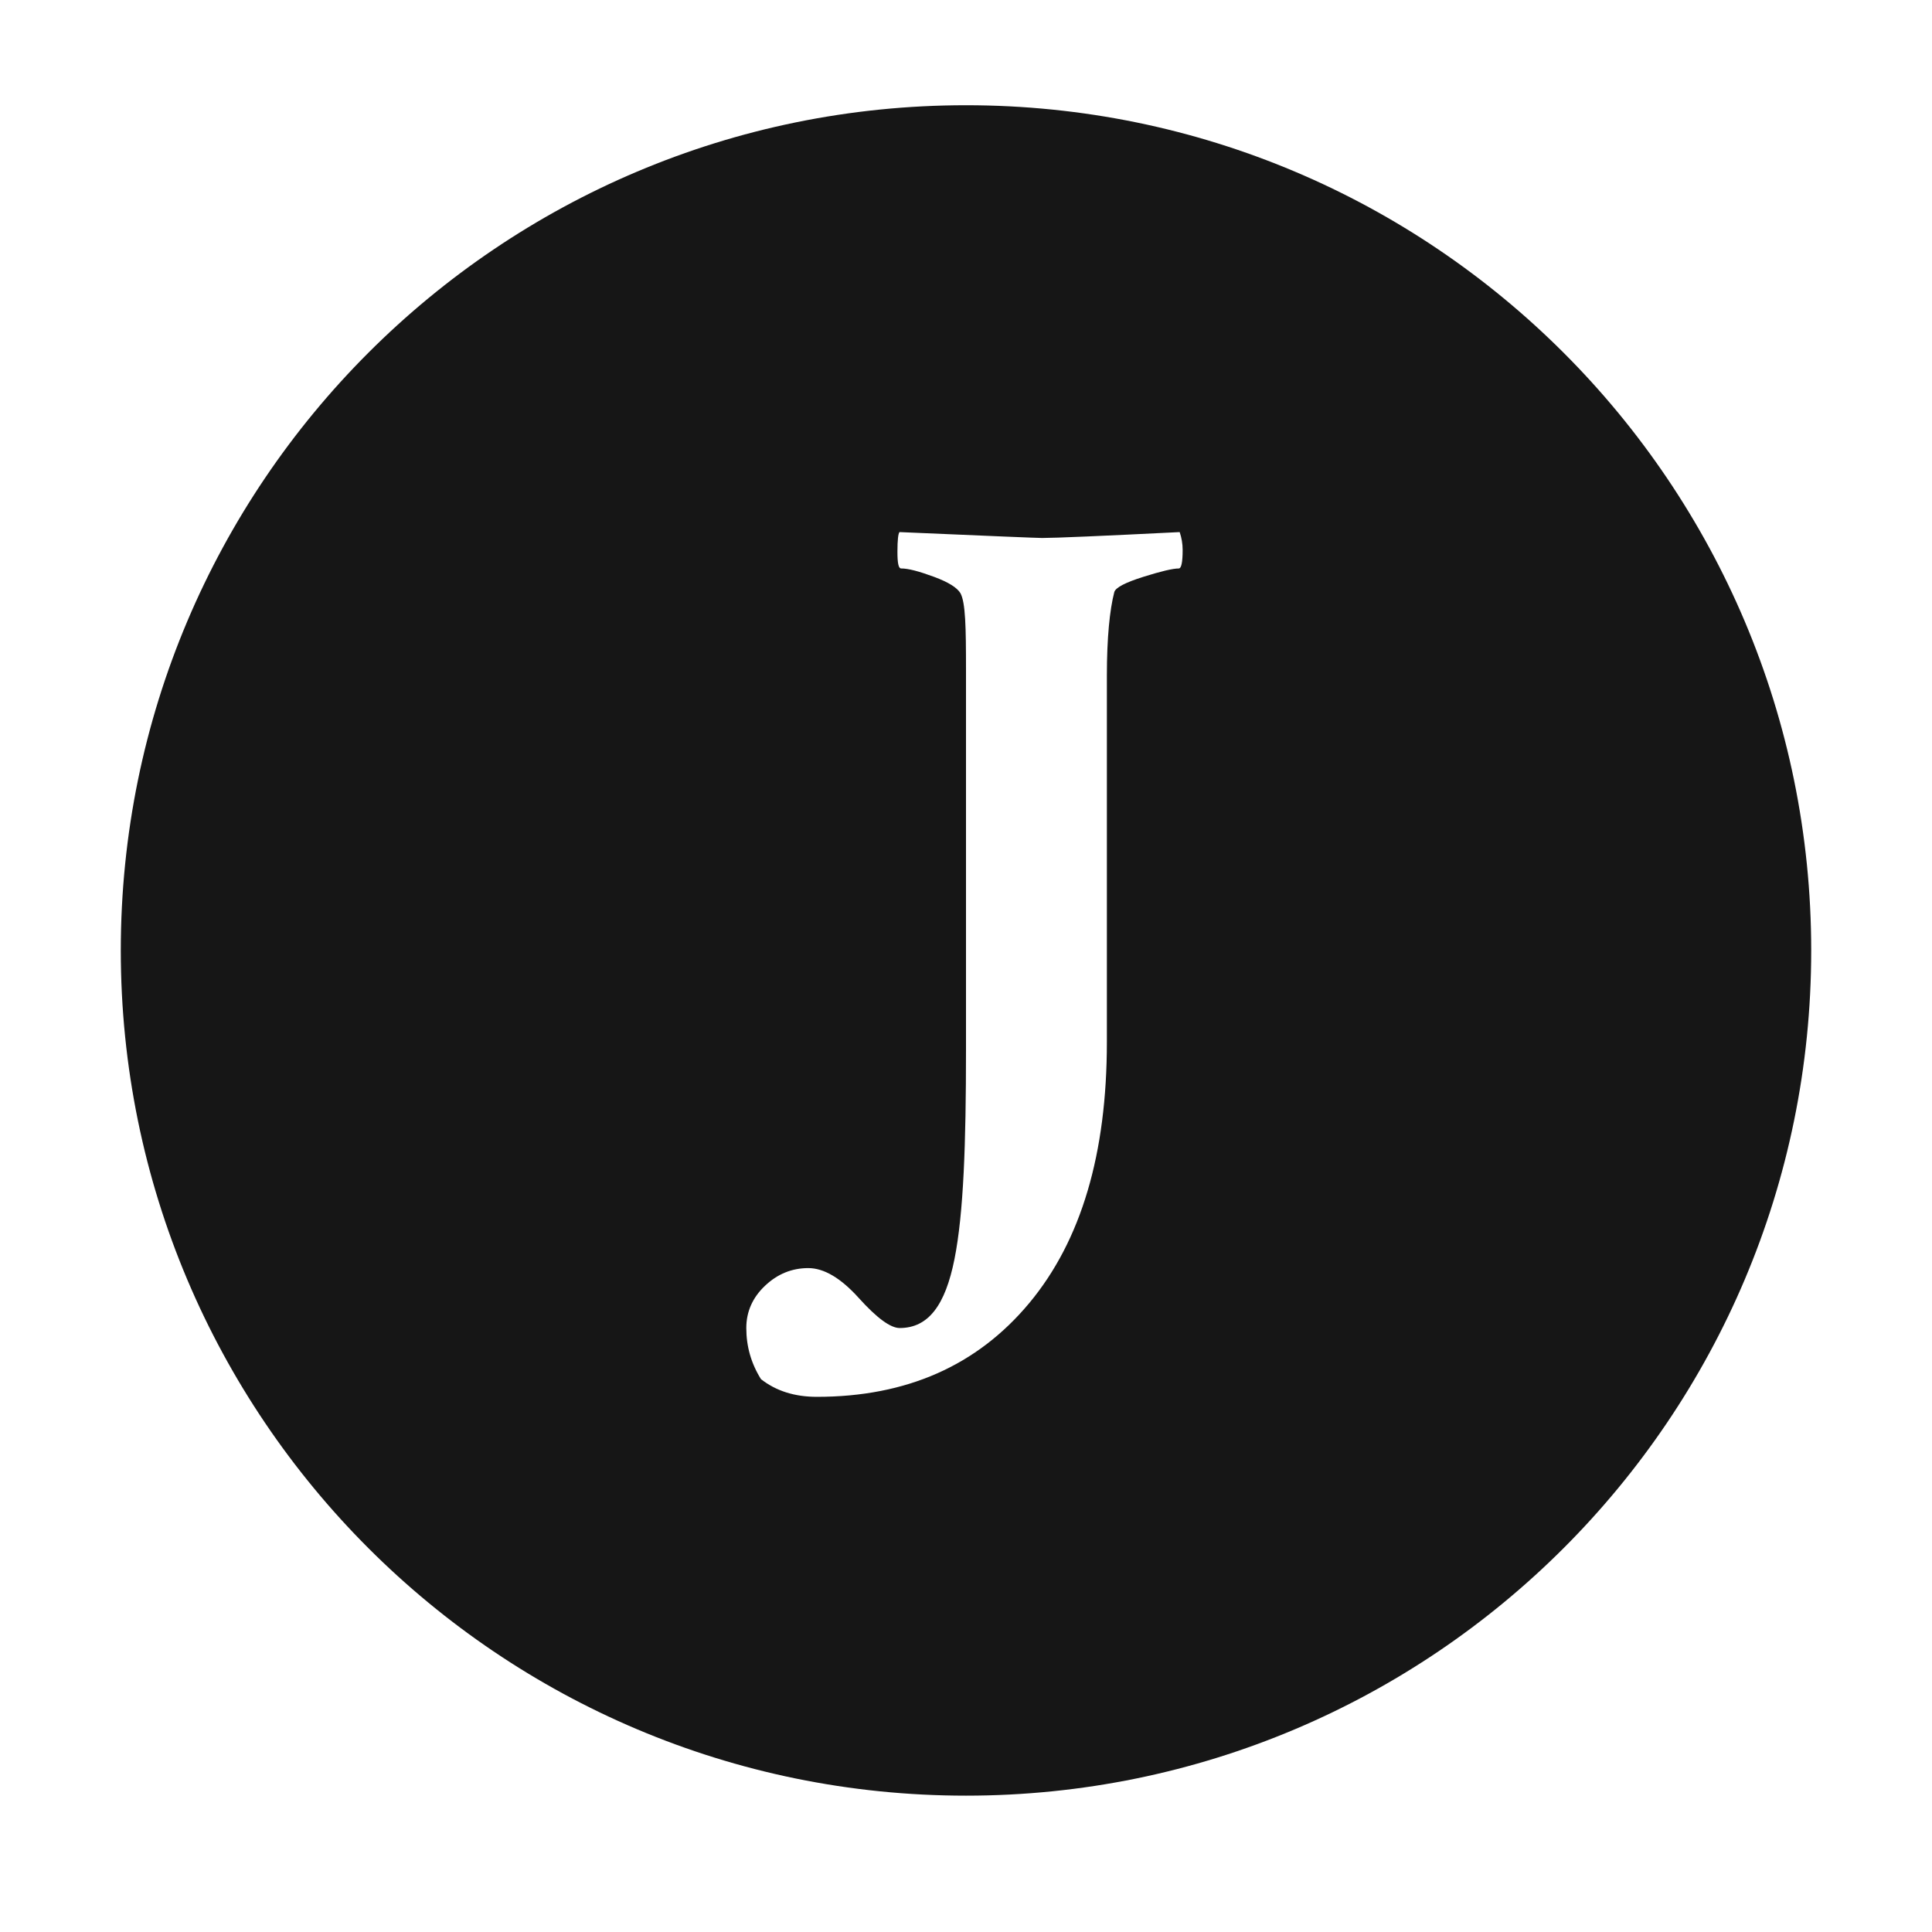 <?xml version="1.0" encoding="UTF-8"?>
<!DOCTYPE svg PUBLIC "-//W3C//DTD SVG 1.1//EN" "http://www.w3.org/Graphics/SVG/1.1/DTD/svg11.dtd">
<svg version="1.1" id="Capa_1" xmlns="http://www.w3.org/2000/svg" xmlns:xlink="http://www.w3.org/1999/xlink" x="0px" y="0px" width="96px" height="96px" viewBox="0 0 96 96" enable-background="new 0 0 96 96" xml:space="preserve">
<path fill="#161616" d="M48,5.229c-23.195,0-41.998,18.803-41.998,41.998c0,23.195,18.803,41.998,41.998,41.998  c23.195,0,41.998-18.803,41.998-41.998C89.998,24.032,71.195,5.229,48,5.229z M58.571,28.247c-0.293,0-0.879,0.139-1.758,0.415  c-0.879,0.277-1.379,0.529-1.444,0.757C55.142,30.297,55,31.681,55,33.569v18.212c0,5.535-1.267,9.855-3.854,12.965  c-2.588,3.107-6.097,4.662-10.557,4.662c-1.107,0-2.028-0.293-2.777-0.879c-0.488-0.781-0.729-1.627-0.729-2.539  c0-0.813,0.311-1.514,0.929-2.1c0.618-0.586,1.336-0.879,2.15-0.879c0.781,0,1.619,0.496,2.514,1.49  c0.895,0.992,1.572,1.488,2.028,1.488c1.432,0,2.266-1.139,2.722-3.418C47.882,60.294,48,56.828,48,52.172V33.276  c0-2.083-0.021-3.353-0.281-3.809c-0.163-0.26-0.563-0.529-1.312-0.806c-0.749-0.276-1.275-0.415-1.633-0.415  c-0.13,0-0.181-0.276-0.181-0.83c0-0.586,0.039-0.911,0.104-0.977c4.493,0.195,6.856,0.293,7.084,0.293  c0.65,0,2.931-0.098,6.837-0.293c0.098,0.293,0.147,0.586,0.147,0.879C58.766,27.938,58.701,28.247,58.571,28.247z"/>
</svg>